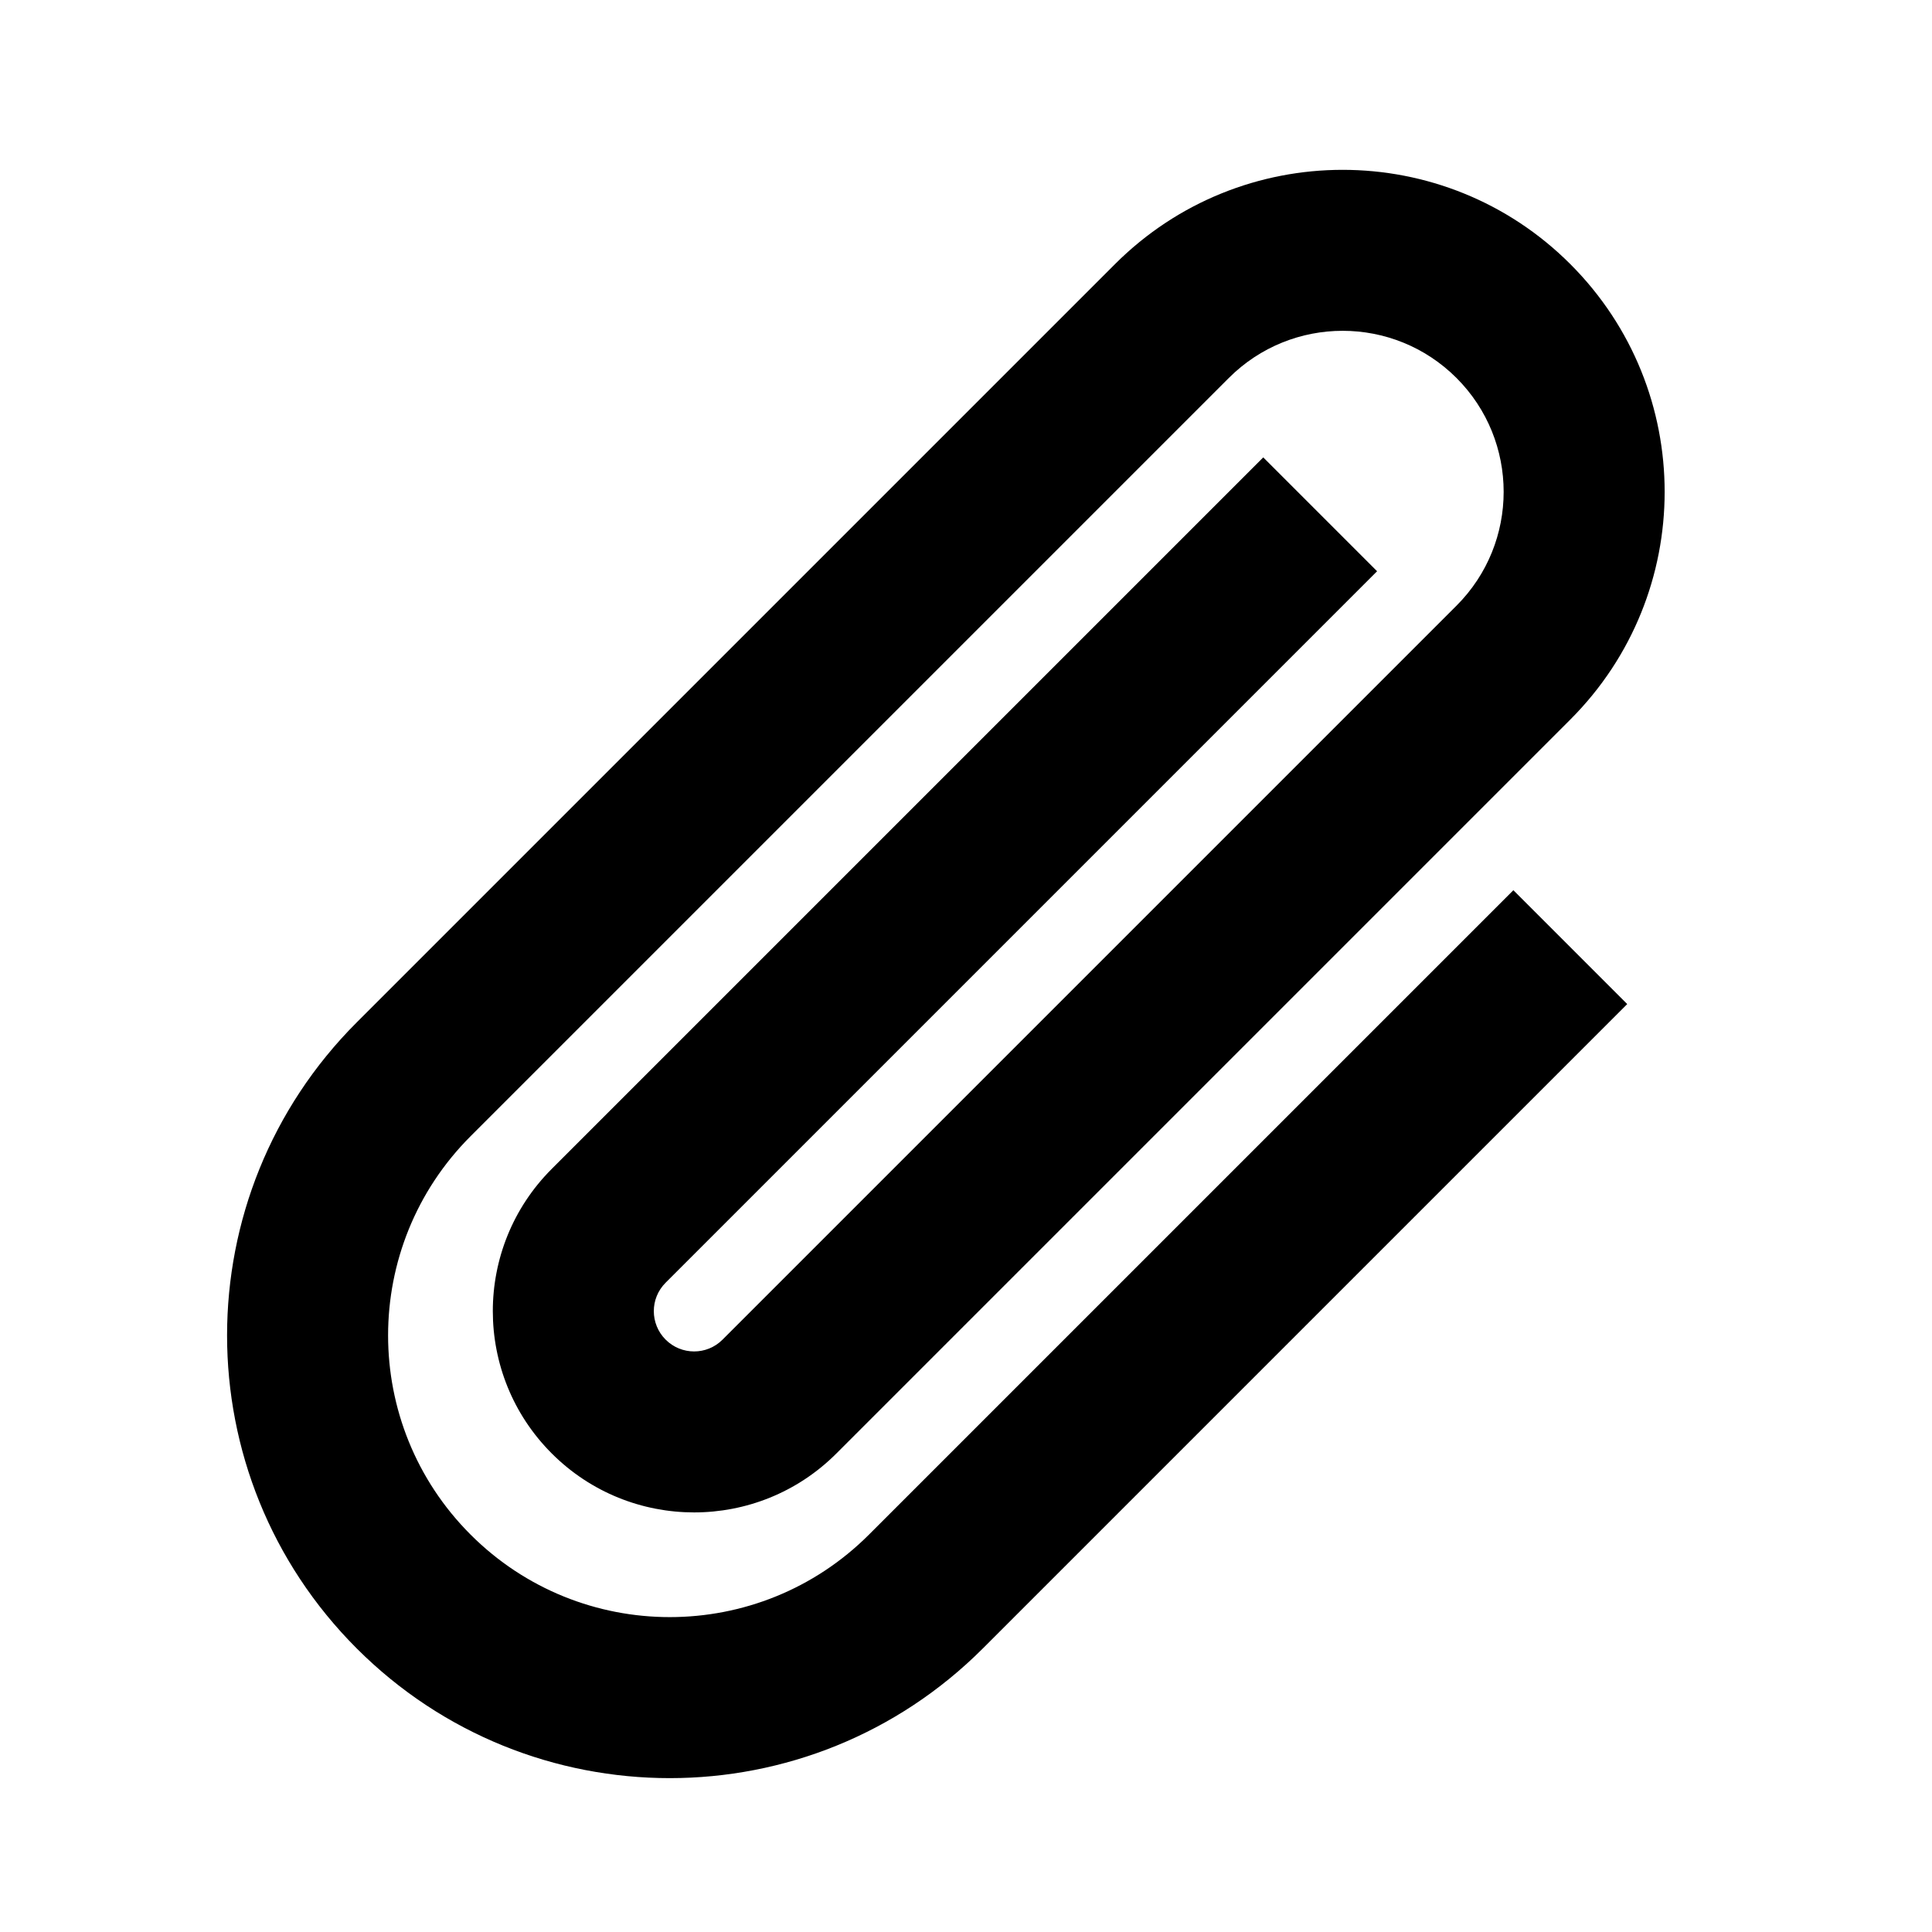 <svg xmlns="http://www.w3.org/2000/svg" width="24" height="24" viewBox="0 0 24 24">
  <g fill="none" fill-rule="evenodd">
    <rect width="24" height="24"/>
    <path fill="#000" fill-rule="nonzero" d="M10,5.395 L12,5.395 L12,17.895 C12,18.171 12.224,18.394 12.5,18.394 C12.776,18.394 13,18.171 13,17.895 L13,5 C13,3.895 12.104,3 11,3 C9.895,3 9,3.895 9,5 L9,18.32 C9,20.253 10.567,21.82 12.5,21.82 C14.432,21.82 15.999,20.253 15.999,18.32 L15.999,7 L17.999,7 L17.999,18.32 C17.999,21.358 15.537,23.82 12.5,23.82 C9.462,23.82 7,21.358 7,18.32 L7,5 C7,2.791 8.791,1 11,1 C13.209,1 15,2.791 15,5 L15,17.895 C15,19.275 13.88,20.394 12.5,20.394 C11.119,20.394 10,19.275 10,17.895 L10,5.395 Z" transform="rotate(45 12.5 12.41)"/>
  </g>
</svg>
